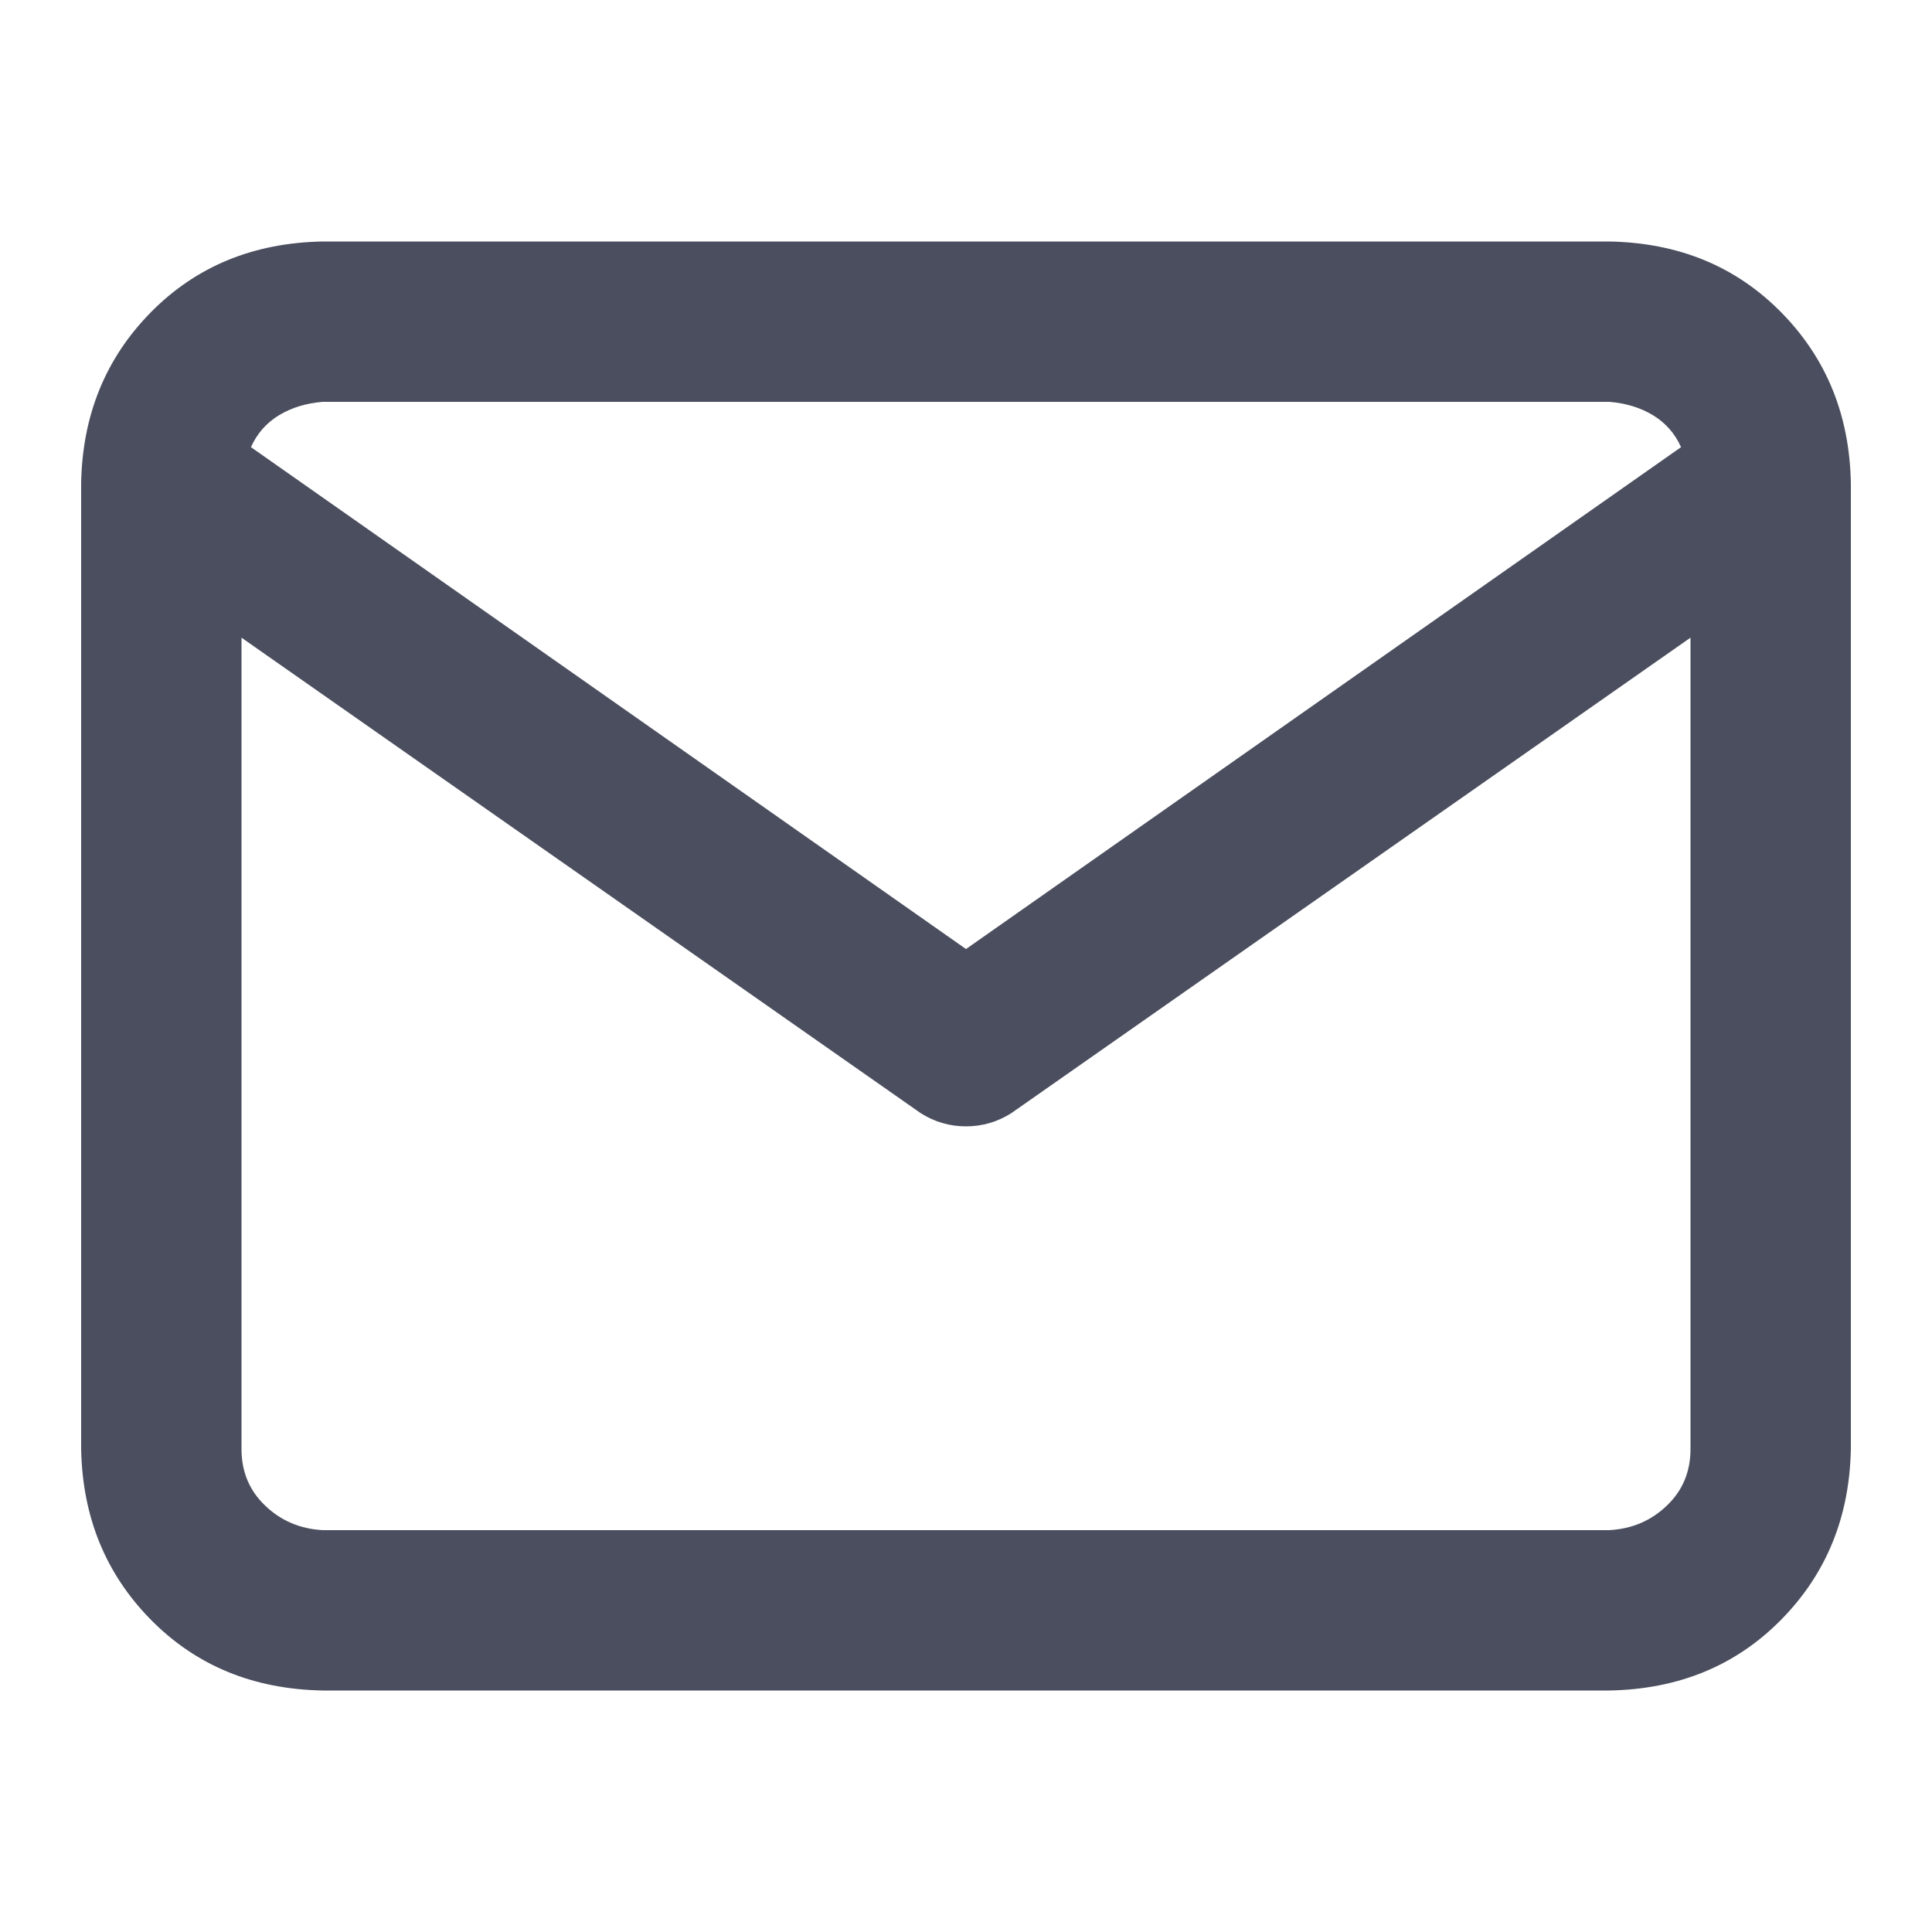 <svg width="18" height="18" viewBox="0 0 18 18" fill="none" xmlns="http://www.w3.org/2000/svg">
<path d="M3.006 2.25H14.994C15.639 2.262 16.172 2.481 16.594 2.909C17.016 3.337 17.232 3.867 17.244 4.5V13.5C17.232 14.133 17.016 14.663 16.594 15.091C16.172 15.519 15.639 15.738 14.994 15.75H3.006C2.361 15.738 1.828 15.519 1.406 15.091C0.984 14.663 0.768 14.133 0.756 13.5V4.5C0.768 3.867 0.984 3.337 1.406 2.909C1.828 2.481 2.361 2.262 3.006 2.25ZM15.662 4.166C15.604 4.037 15.516 3.938 15.398 3.867C15.281 3.797 15.146 3.756 14.994 3.744H3.006C2.854 3.756 2.719 3.797 2.602 3.867C2.484 3.938 2.396 4.037 2.338 4.166L9 8.842L15.662 4.166ZM15.75 5.941L9.422 10.371C9.293 10.453 9.152 10.494 9 10.494C8.848 10.494 8.707 10.453 8.578 10.371L2.25 5.941V13.5C2.25 13.711 2.323 13.887 2.47 14.027C2.616 14.168 2.795 14.244 3.006 14.256H14.994C15.205 14.244 15.384 14.168 15.53 14.027C15.677 13.887 15.75 13.711 15.75 13.5V5.941Z" fill="#4A4E5E"/>
</svg>
